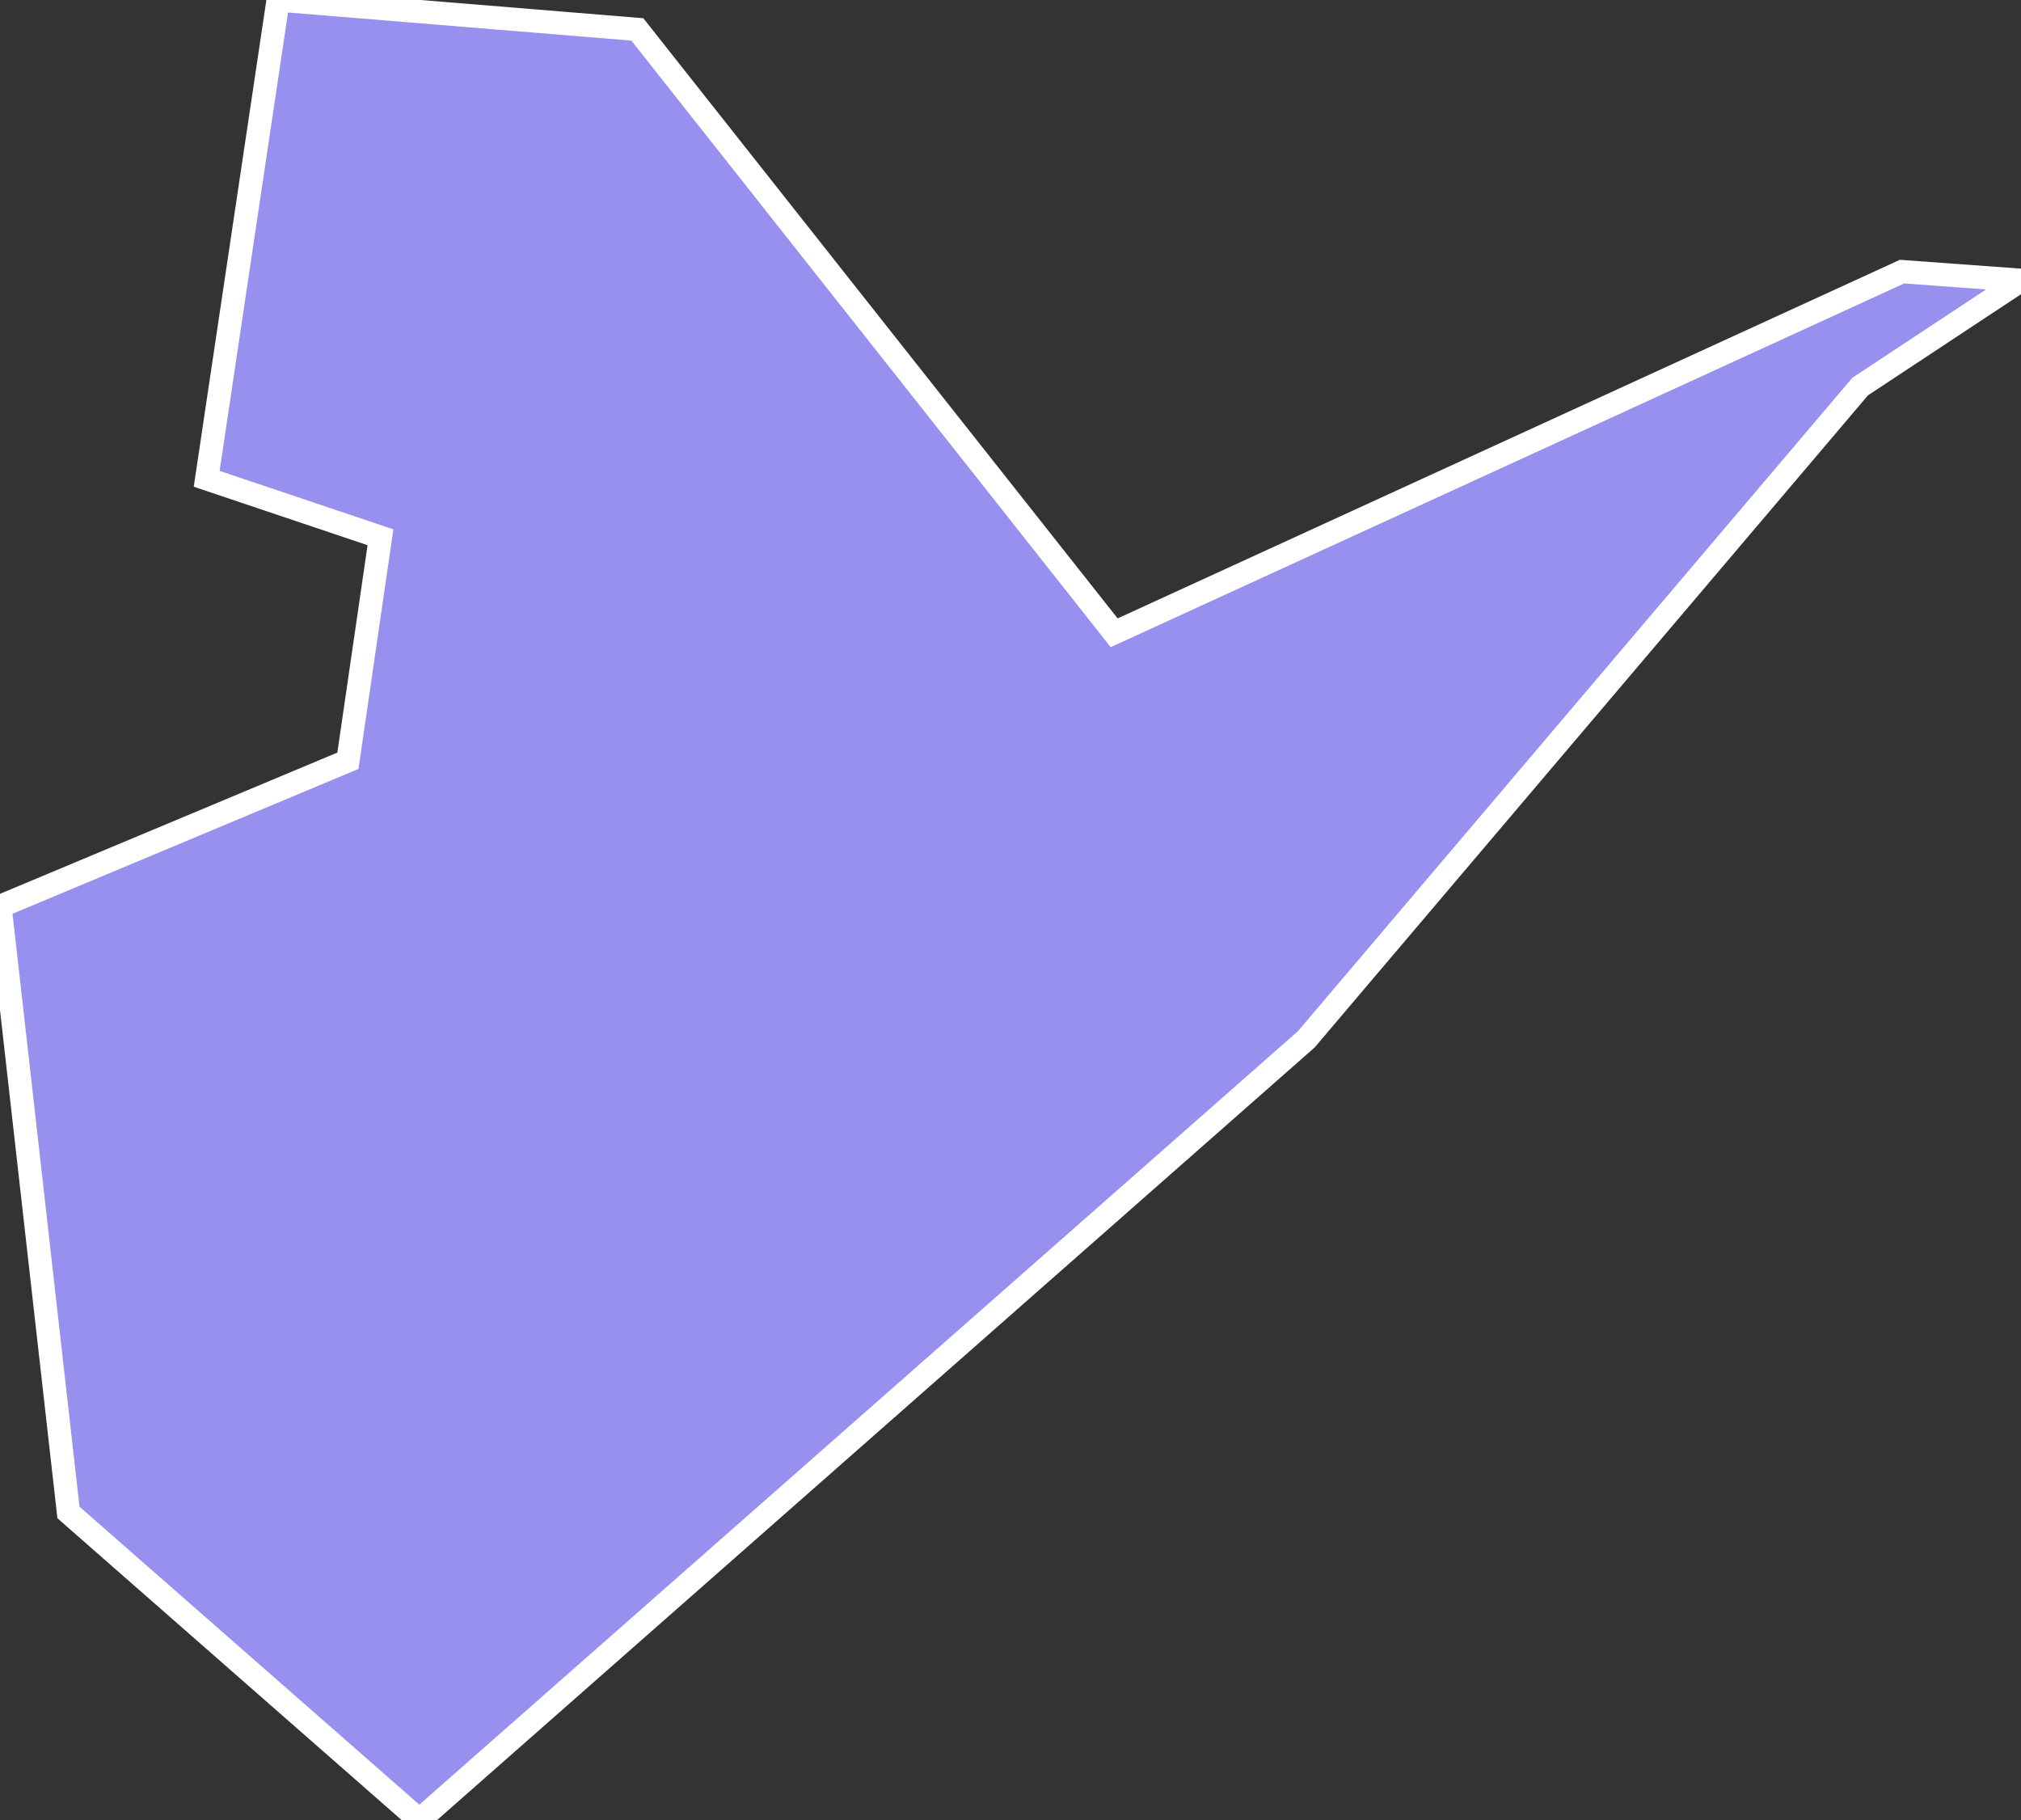 <svg xmlns="http://www.w3.org/2000/svg" viewBox="316.87 321.187 60.82 54.766" width="60.82" height="54.766">
            <rect x="316.87" y="321.187" width="60.82" height="54.766" fill="#333333" stroke="none"/>
            <path 
                d="m 325.24,321.187 10.81,0.885 14.35,18.155 23.71,-10.867 3.58,0.261 0,0 -4.84,3.197 -16.67,19.643 -26.69,23.493 0,0 -10.56,-9.258 -2.06,-18.235 10.47,-4.383 0.98,-6.725 -5.23,-1.759 z" 
                fill="rgb(151, 144, 238)" 
                stroke="white" 
                stroke-width=".7px"
                title="Quirino" 
                id="PH-QUI" 
            />
        </svg>